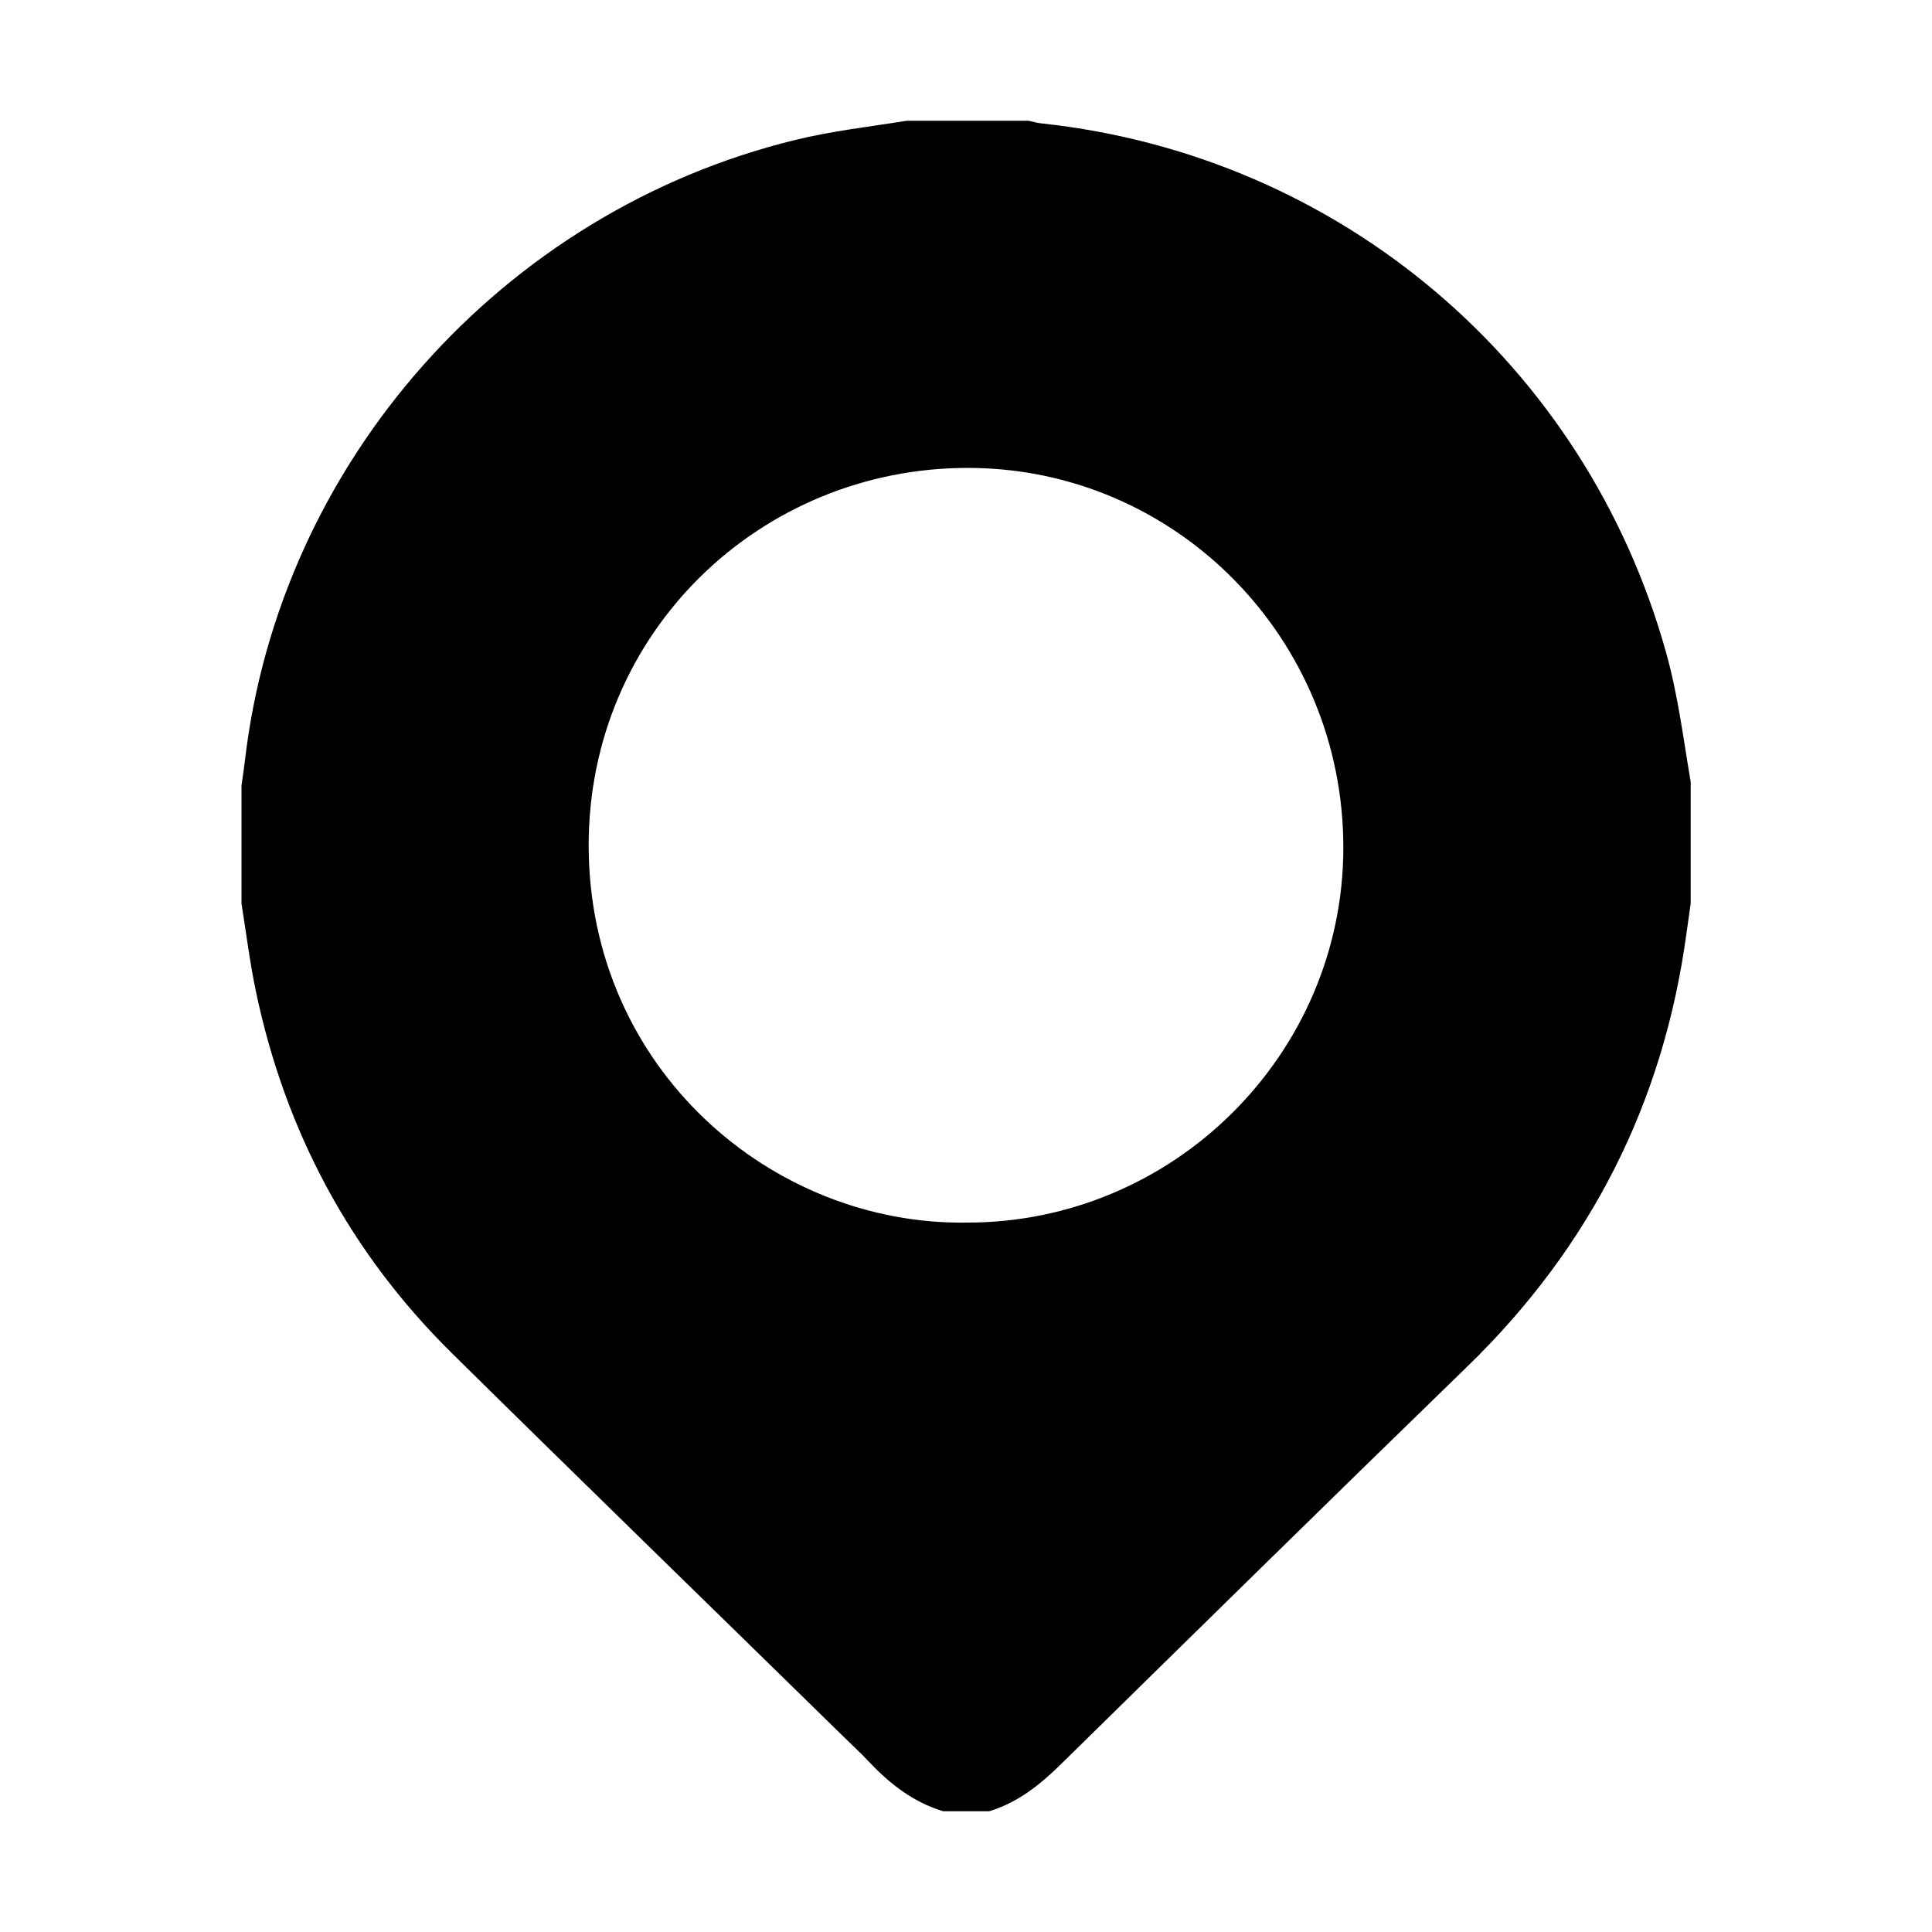 <?xml version="1.0" standalone="no"?><!DOCTYPE svg PUBLIC "-//W3C//DTD SVG 1.1//EN" "http://www.w3.org/Graphics/SVG/1.1/DTD/svg11.dtd"><svg t="1606714208304" class="icon" viewBox="0 0 1024 1024" version="1.1" xmlns="http://www.w3.org/2000/svg" p-id="4369" xmlns:xlink="http://www.w3.org/1999/xlink" width="200" height="200"><defs><style type="text/css"></style></defs><path d="M883.1 346C840.4 192.7 710.2 82.4 552 65.4c-2.3-0.2-4.5-0.9-6.8-1.4h-64.6c-19.8 3.2-39.7 5.4-59.2 10.2-155.4 38-273.3 171-291.6 329.1-0.5 4.3-1.2 8.6-1.8 12.9V479c2.5 15.4 4.4 31 7.6 46.3 15.5 74.1 49.8 138.5 103.8 191.8 68.7 67.8 137.9 135 206.8 202.5 5 4.9 10.1 9.6 14.9 14.7 11 11.6 23.3 21 38.8 25.7h24.4c15.5-4.7 27.5-14.5 38.8-25.7 71.5-70.2 143-140.5 214.9-210.3 65.2-63.4 103.8-139.8 115.9-229.6 0.7-5.2 1.5-10.3 2.2-15.5v-64.5c-3.9-22.9-6.7-45.9-13-68.4zM512.3 648c-103.2 1.5-200.2-81.5-200.3-199.9 0-113.2 91.2-200.2 201.1-200.1 110.2 0.1 199.2 90.5 198.9 201.7-0.3 109.3-90.2 198.5-199.7 198.3z" p-id="4370"></path></svg>